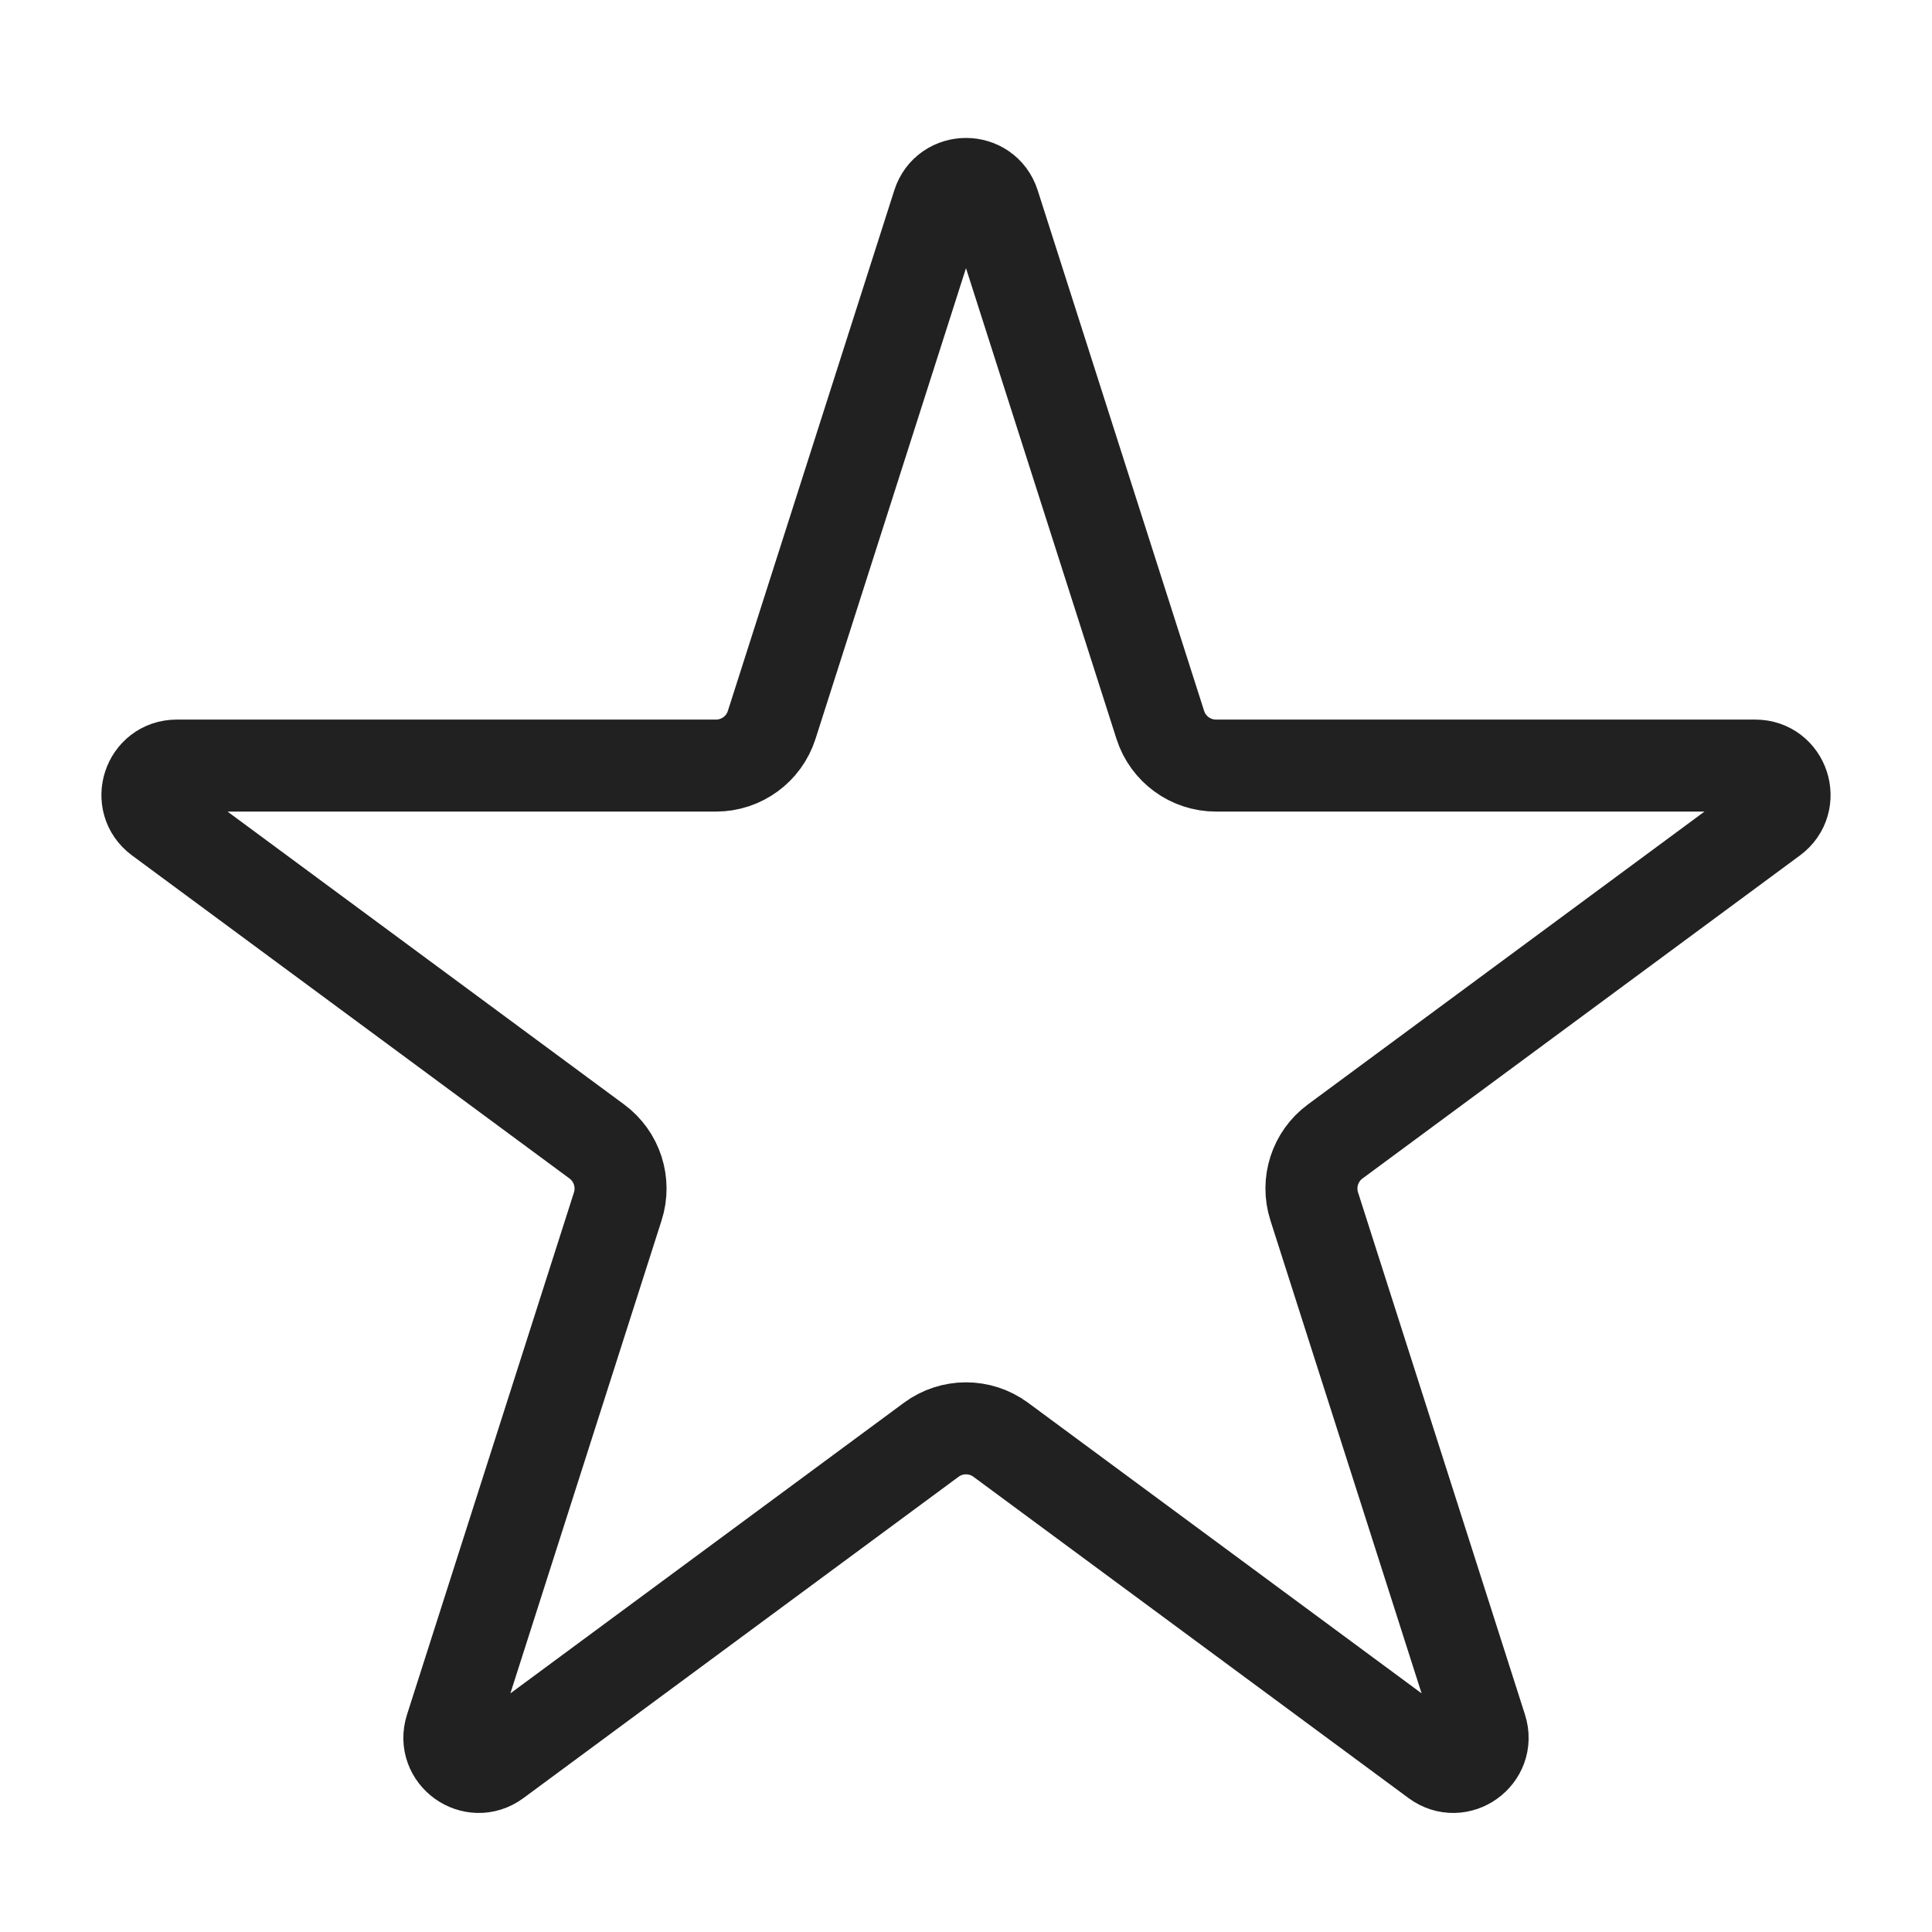 <svg width="105" height="105" viewBox="0 0 105 105" fill="none" xmlns="http://www.w3.org/2000/svg">
<path d="M50.984 11.104C51.456 9.628 53.544 9.628 54.015 11.104L63.059 39.395C63.481 40.714 64.706 41.608 66.09 41.608H95.395C96.929 41.608 97.574 43.567 96.34 44.479L72.565 62.036C71.468 62.846 71.009 64.265 71.425 65.564L80.498 93.948C80.968 95.418 79.279 96.629 78.038 95.712L54.39 78.249C53.266 77.419 51.733 77.419 50.61 78.249L26.962 95.712C25.72 96.629 24.031 95.418 24.501 93.948L33.575 65.564C33.99 64.265 33.531 62.846 32.434 62.036L8.66 44.479C7.425 43.567 8.07 41.608 9.605 41.608H38.91C40.294 41.608 41.519 40.714 41.94 39.395L50.984 11.104Z" stroke="#212121" stroke-width="5" stroke-linejoin="round"/>
</svg>
